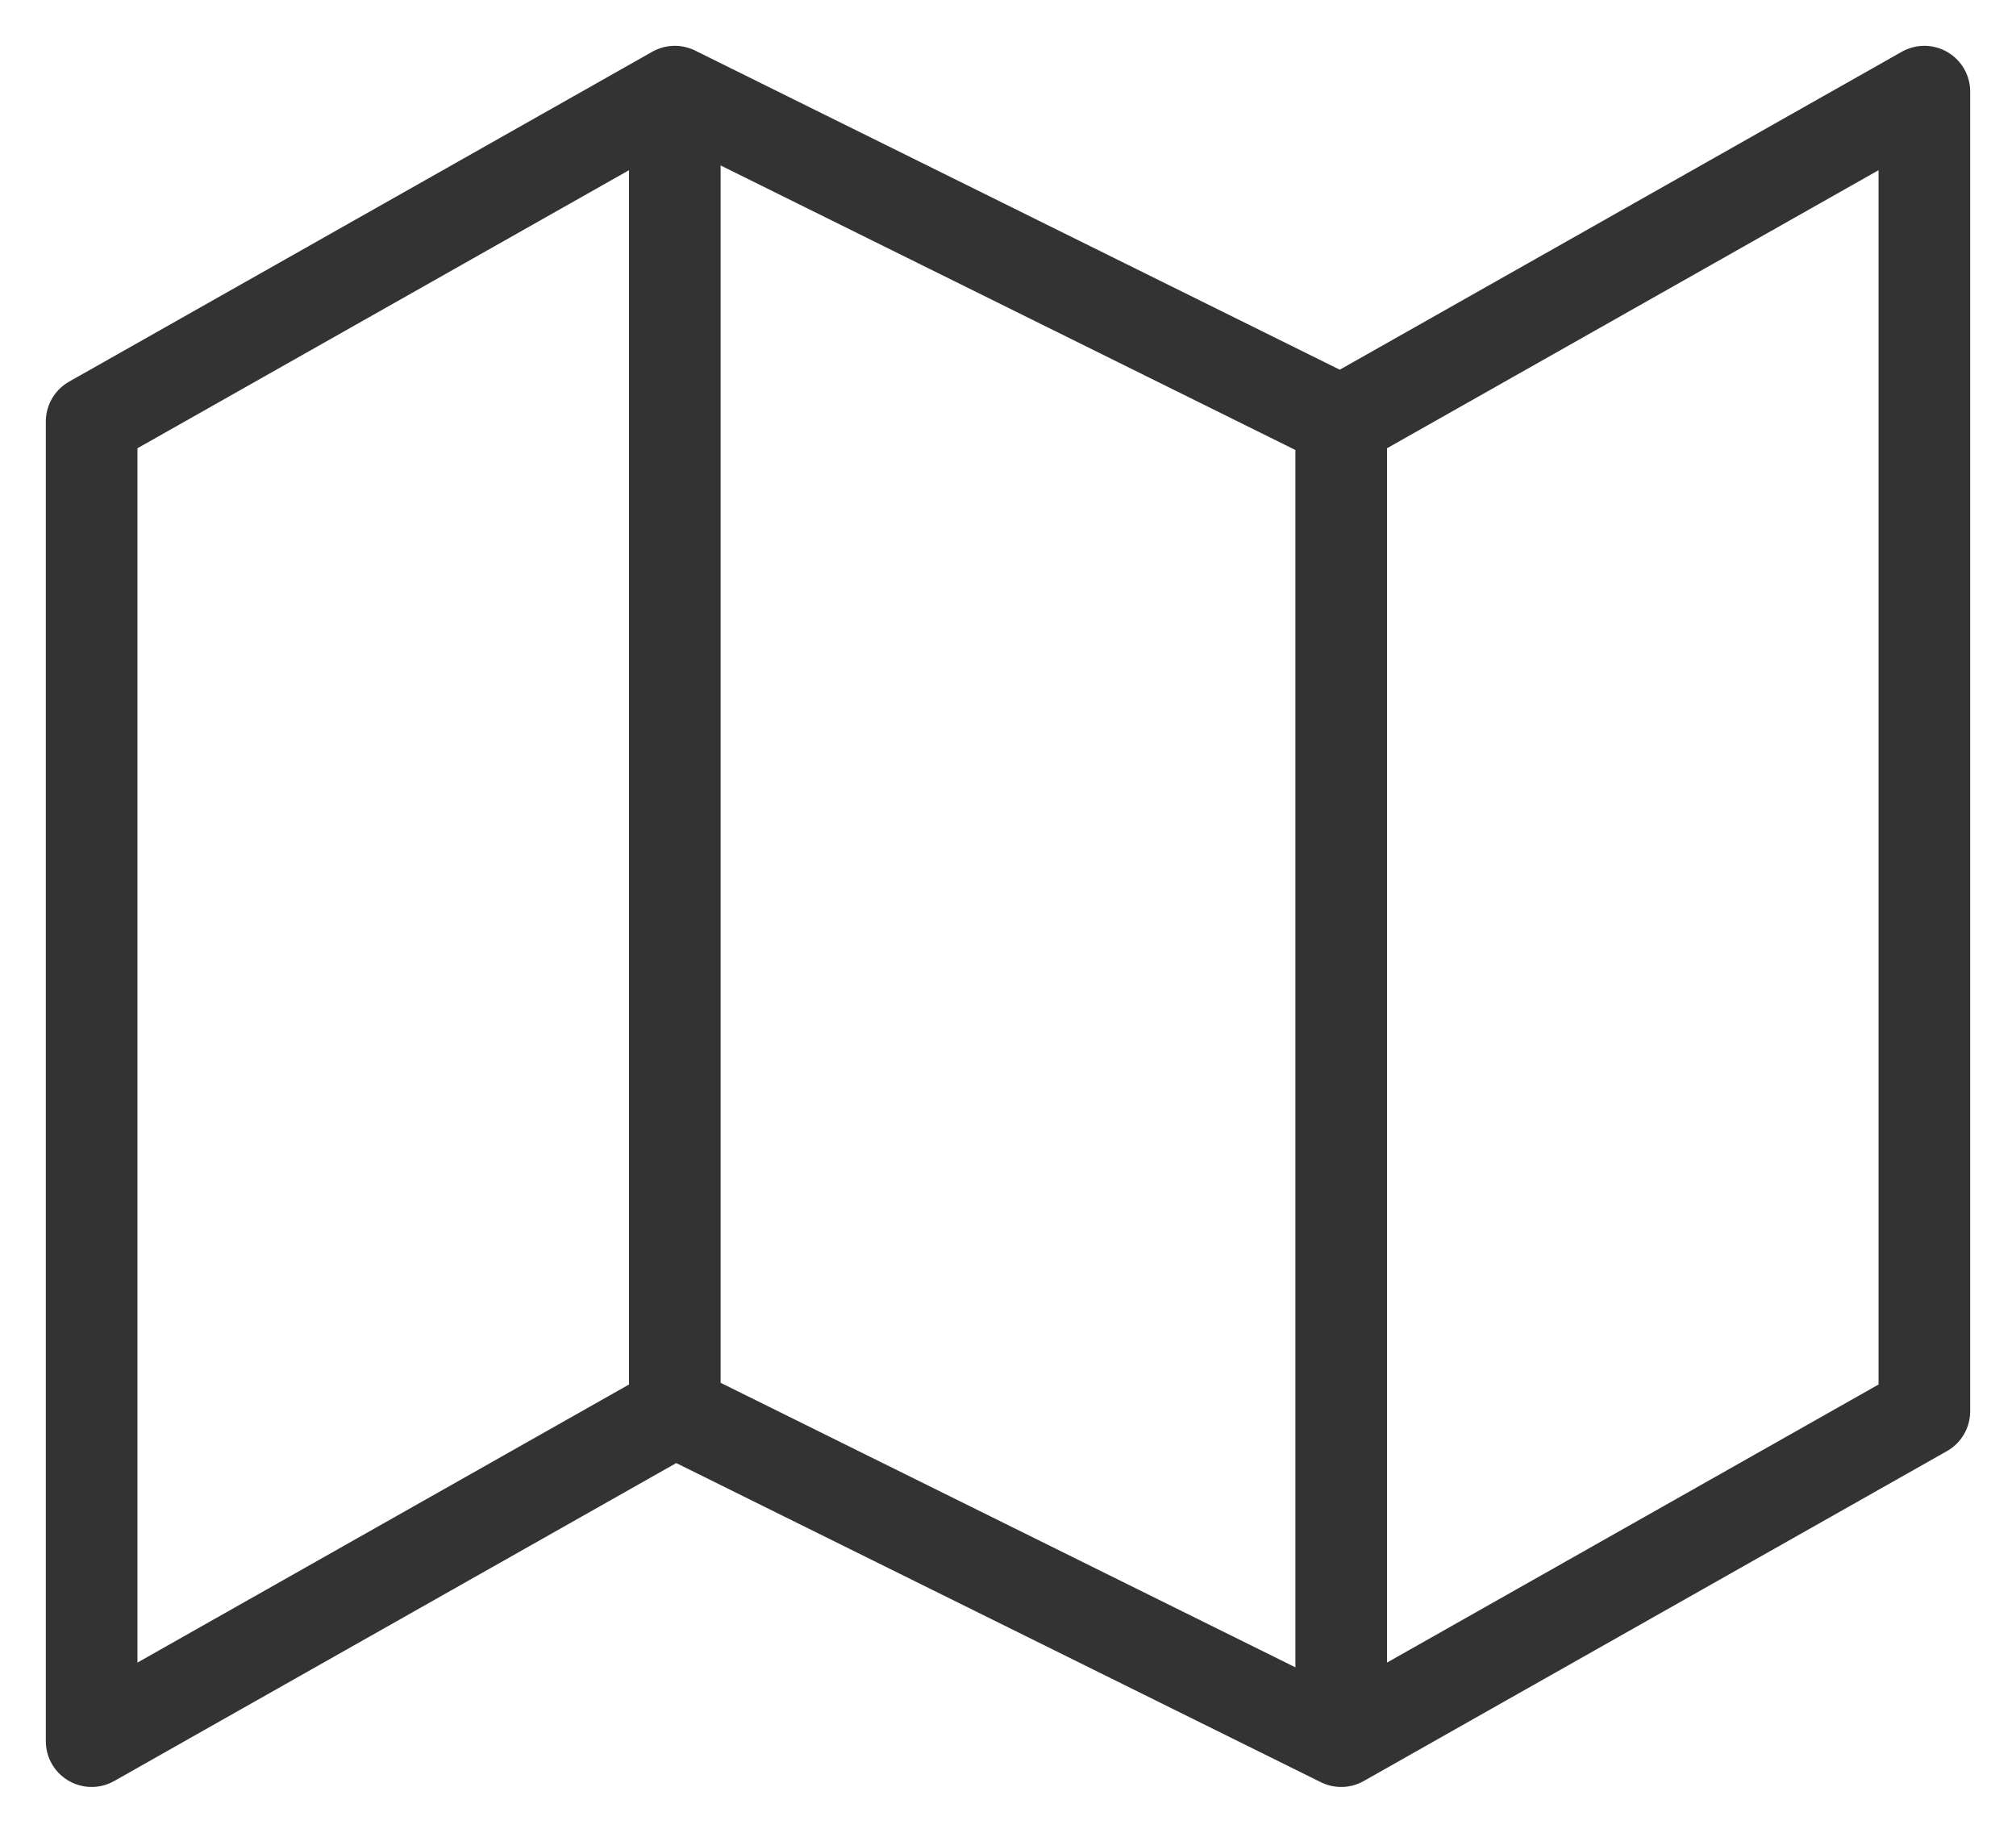 <svg width="22" height="20" viewBox="0 0 22 20" fill="none" xmlns="http://www.w3.org/2000/svg">
<path d="M7.364 15.4L1 19V4.6L7.364 1M7.364 15.4L14.636 19M7.364 15.4V1M14.636 19L21 15.4V1L14.636 4.6M14.636 19V4.6M14.636 4.6L7.364 1" stroke="black" stroke-opacity="0.8" stroke-linecap="round" stroke-linejoin="round"/>
</svg>
